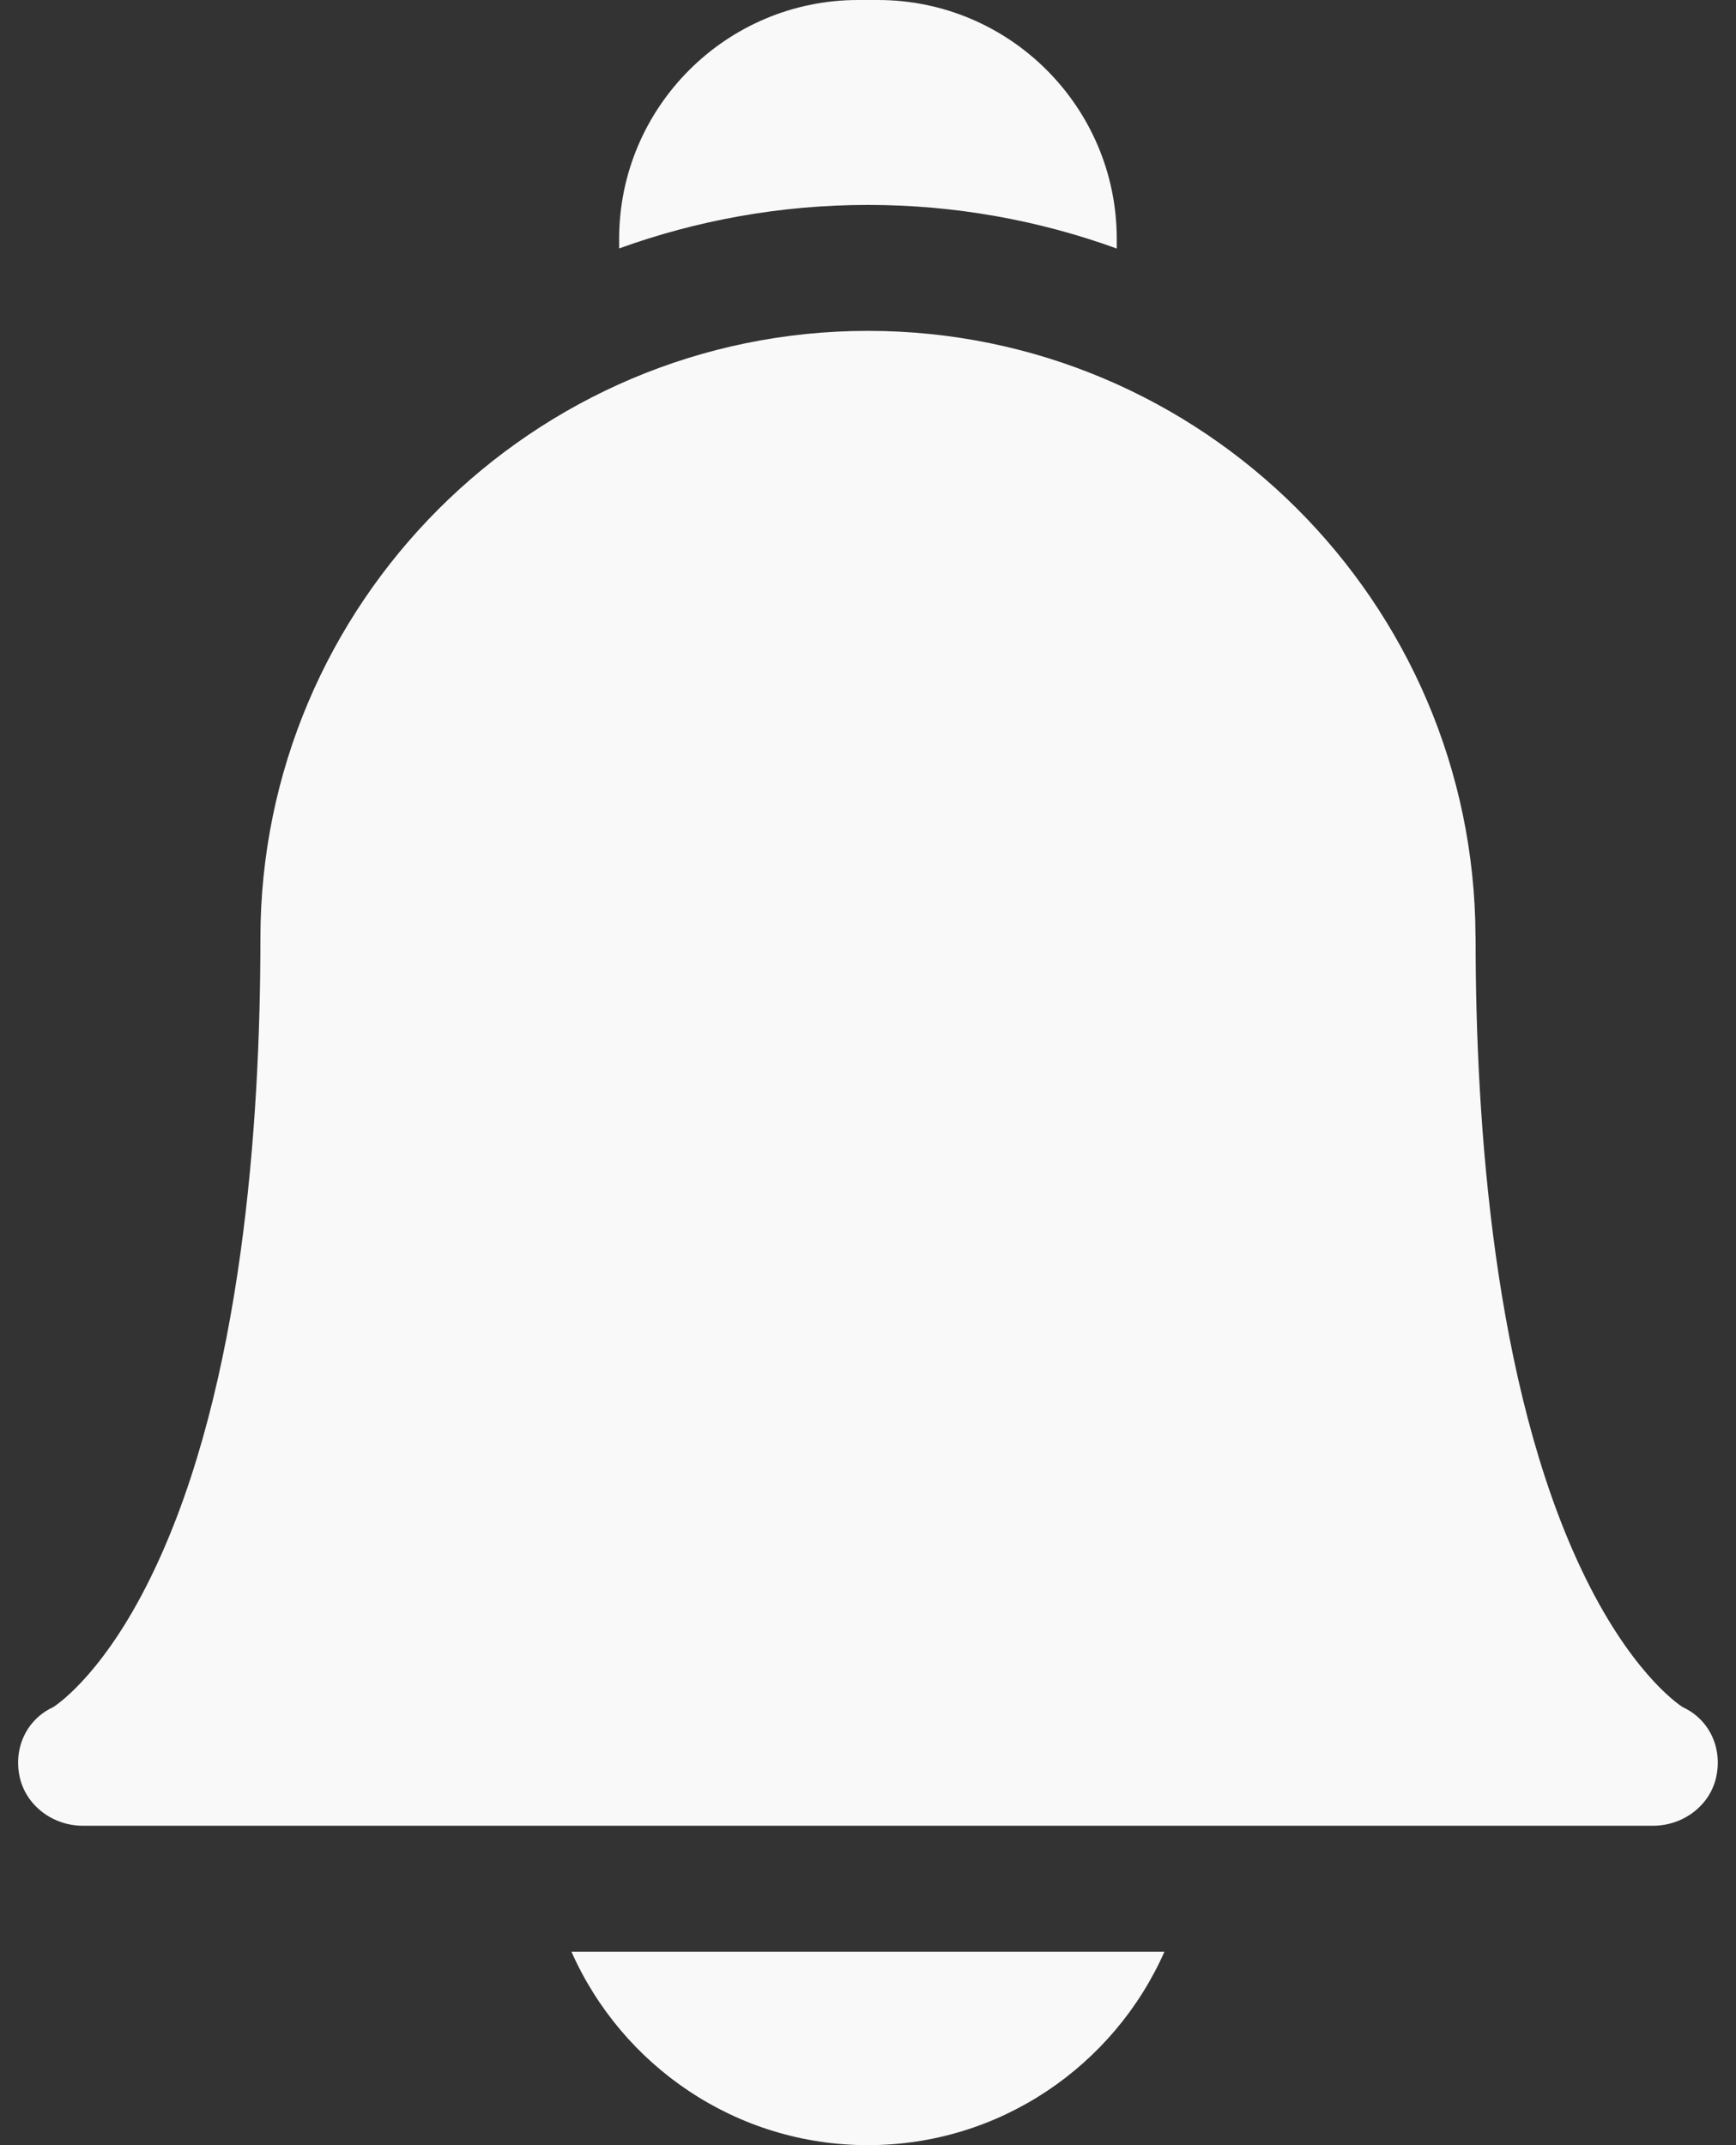 <svg width="17" height="21" viewBox="0 0 17 21" fill="none" xmlns="http://www.w3.org/2000/svg">
<rect x="0" y="0" width="17" height="21" fill="#333333" stroke="none"/>
<path d="M5.596 19.106C6.089 20.22 7.204 21 8.499 21C9.794 21 10.91 20.22 11.403 19.106H5.596Z" fill="#F9F9F9"/>
<path d="M8.5 2.006C9.354 2.006 10.175 2.157 10.936 2.433V2.339C10.936 1.049 9.887 0 8.597 0H8.403C7.113 0 6.063 1.049 6.063 2.339V2.432C6.824 2.157 7.645 2.006 8.5 2.006Z" fill="#F9F9F9"/>
<path d="M16.189 17.873H0.81C0.519 17.873 0.253 17.677 0.192 17.392C0.132 17.11 0.261 16.832 0.521 16.712C0.583 16.672 1.049 16.346 1.514 15.362C2.37 13.554 2.55 11.007 2.55 9.188C2.55 5.908 5.219 3.239 8.5 3.239C11.773 3.239 14.437 5.895 14.449 9.165C14.45 9.173 14.45 9.181 14.45 9.188C14.45 11.007 14.629 13.554 15.485 15.362C15.951 16.346 16.416 16.672 16.478 16.712C16.739 16.832 16.867 17.11 16.807 17.392C16.747 17.677 16.48 17.873 16.189 17.873ZM16.485 16.716H16.485H16.485Z" fill="#F9F9F9"/>
</svg>
